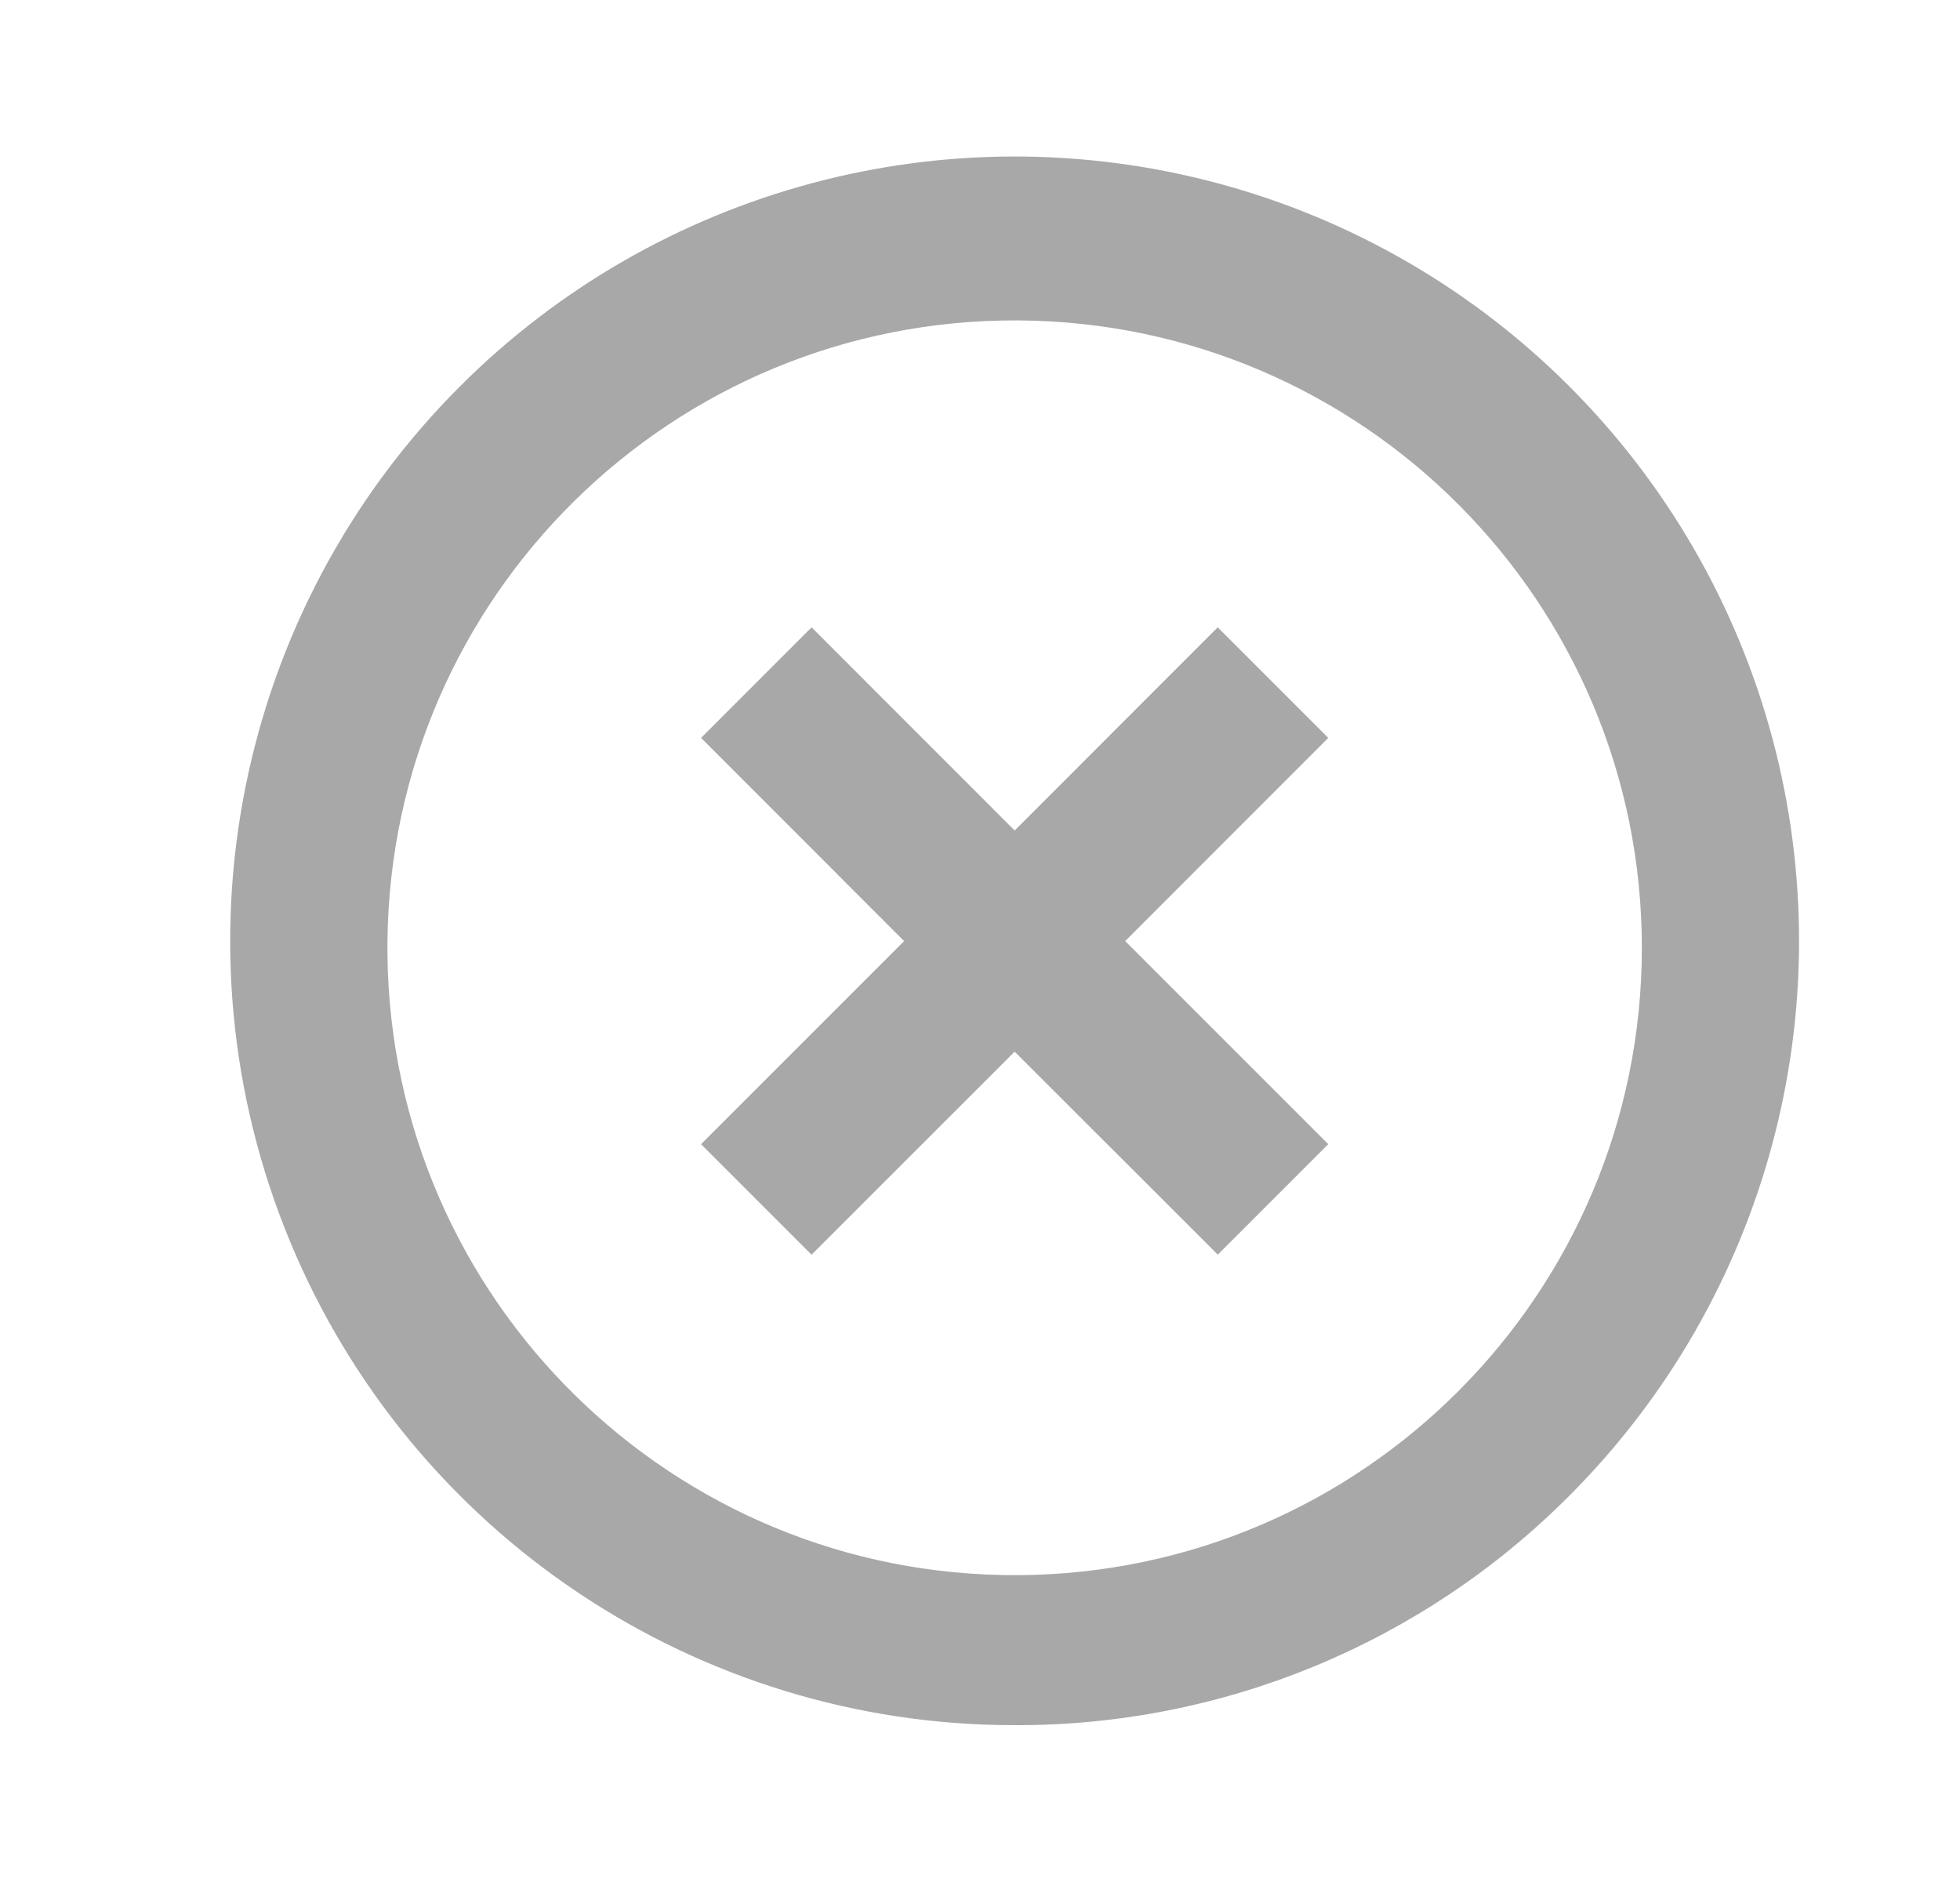 <svg width="25" height="24" viewBox="0 0 25 24" fill="none" xmlns="http://www.w3.org/2000/svg">
<path d="M12.942 22C8.896 22.003 5.247 19.566 3.698 15.828C2.149 12.09 3.006 7.787 5.868 4.926C8.396 2.399 12.079 1.412 15.532 2.337C18.984 3.262 21.68 5.959 22.606 9.411C23.531 12.864 22.544 16.547 20.016 19.075C18.144 20.956 15.597 22.009 12.942 22ZM4.942 12.172C4.99 16.574 8.583 20.11 12.985 20.087C17.386 20.063 20.942 16.488 20.942 12.086C20.942 7.685 17.386 4.11 12.985 4.086C8.583 4.063 4.99 7.599 4.942 12.001V12.172ZM10.351 16L8.942 14.591L11.532 12.001L8.942 9.41L10.352 8L12.942 10.591L15.532 8L16.942 9.41L14.352 12.001L16.942 14.591L15.533 16L12.942 13.411L10.352 16H10.351Z" fill="#A8A8A8"/>
</svg>
